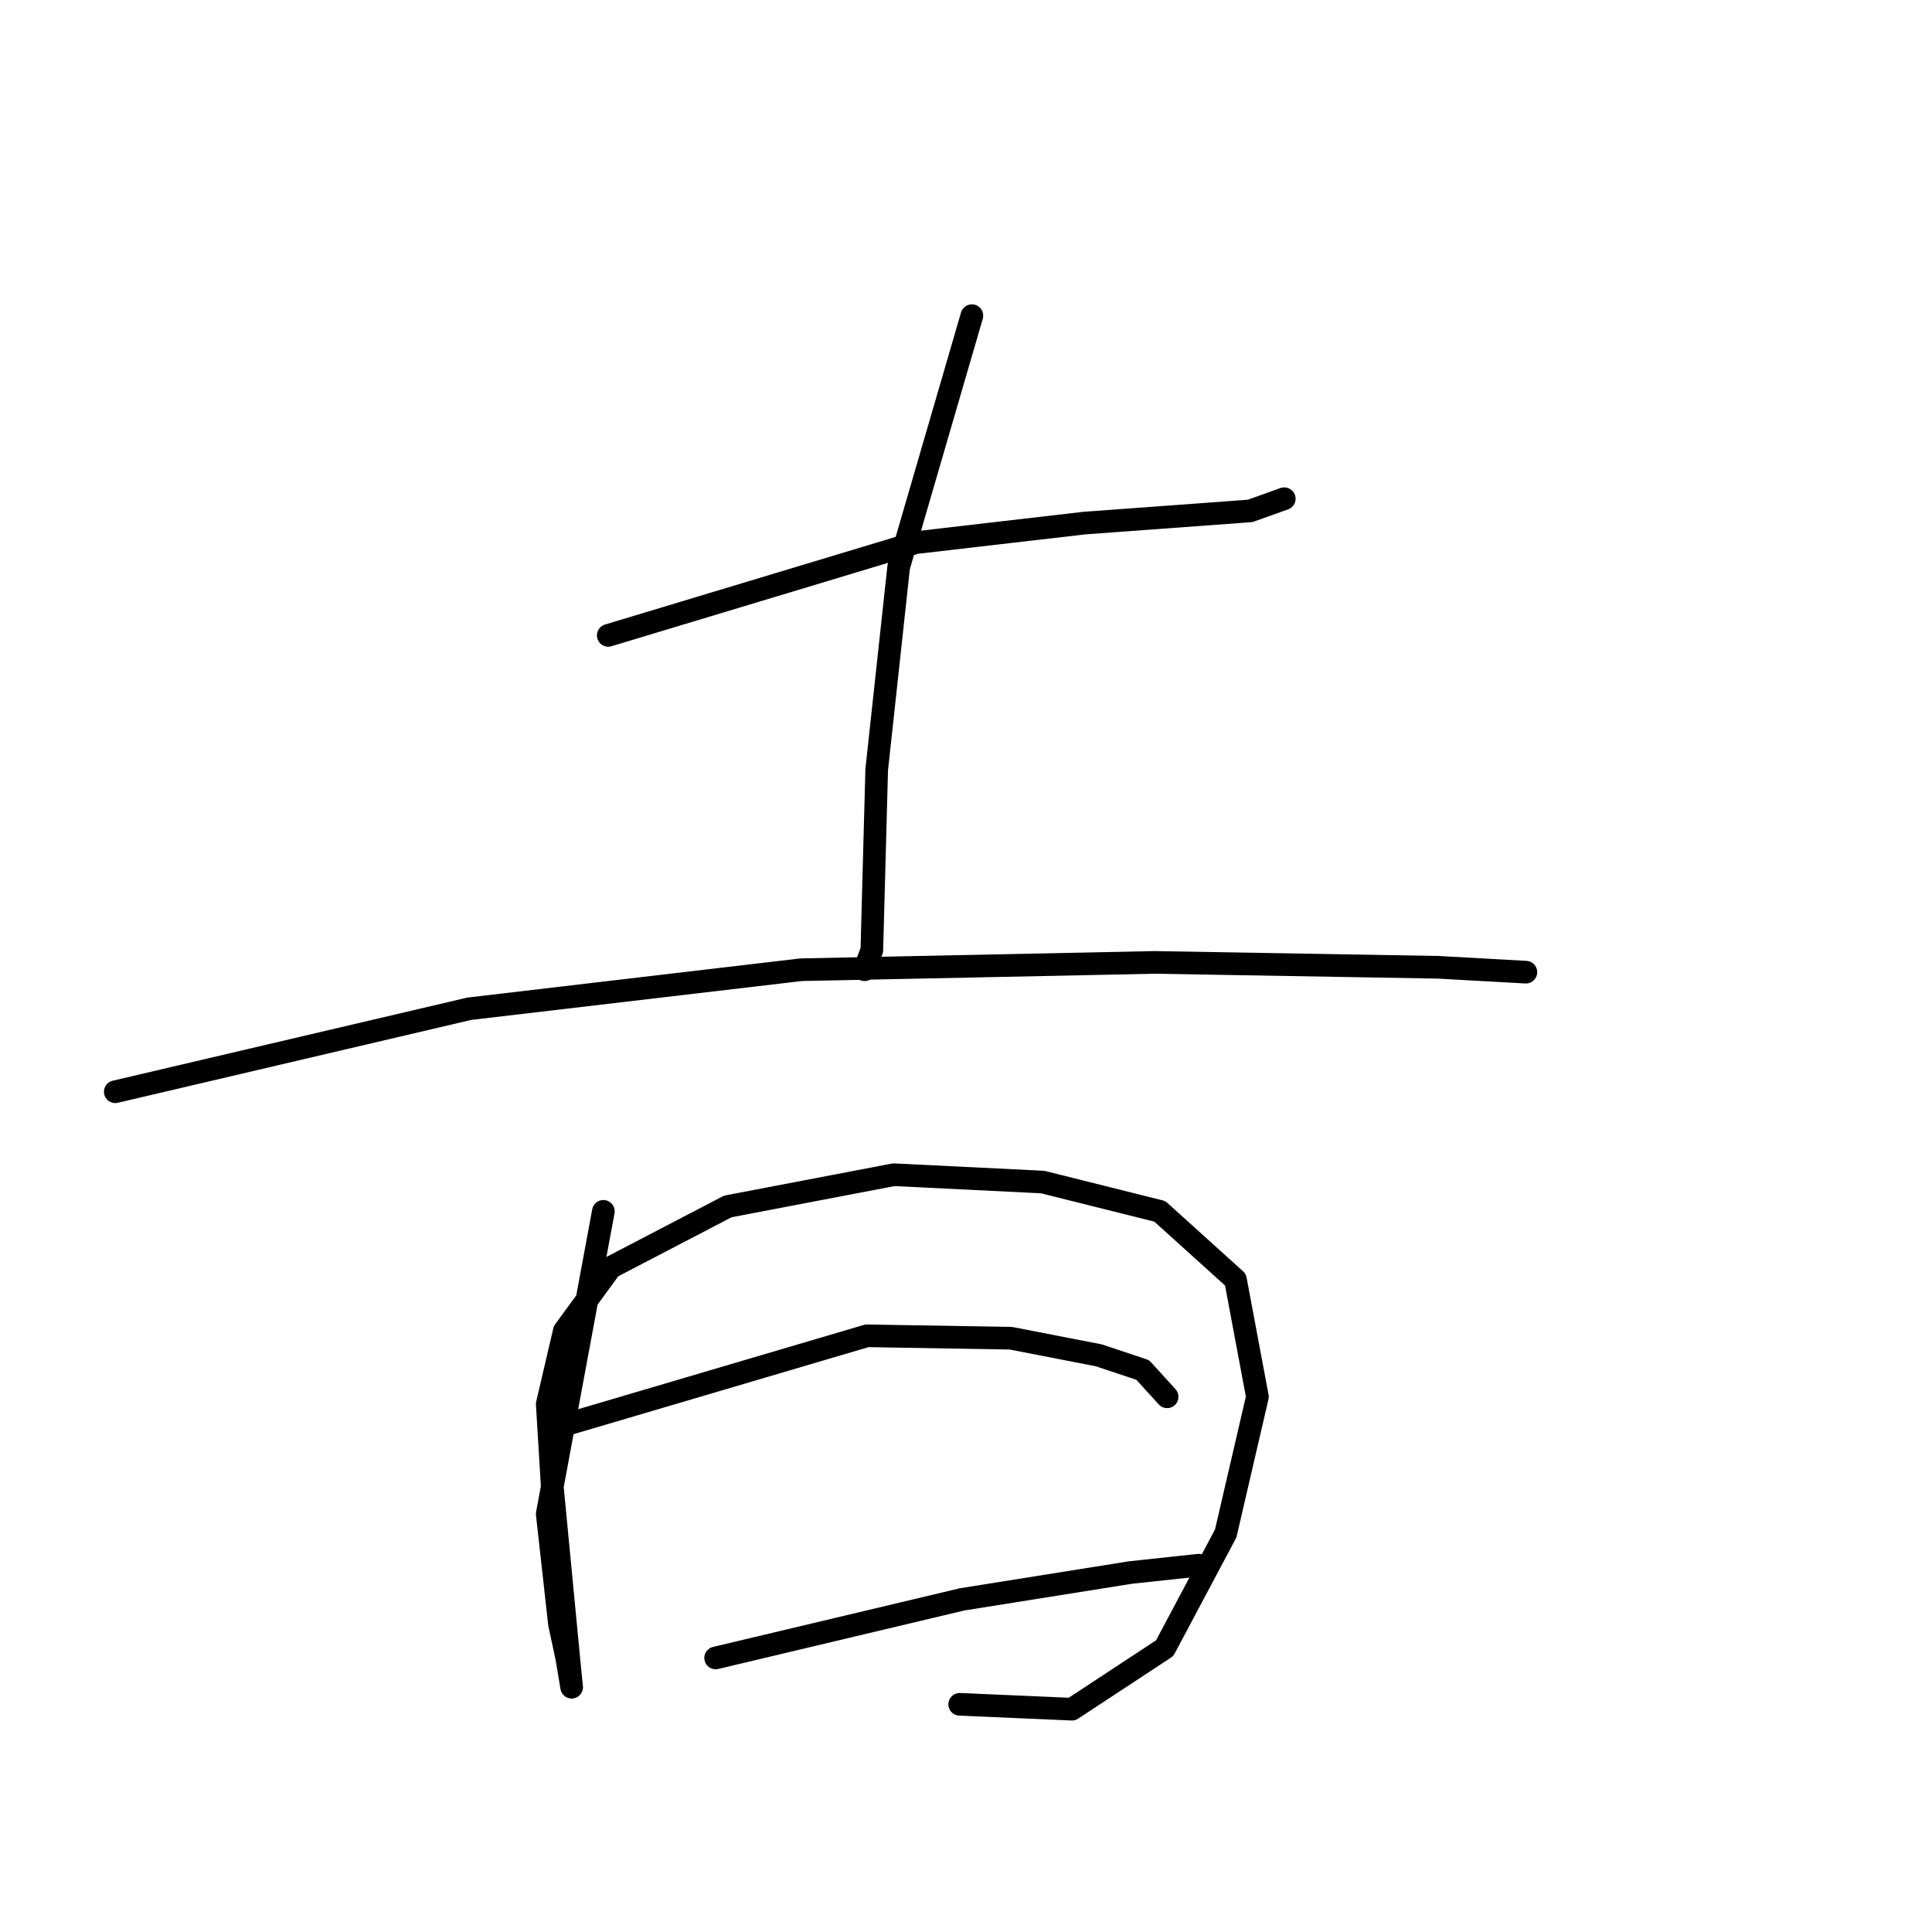 <?xml version="1.0" standalone="no"?>
    <svg width="256" height="256" xmlns="http://www.w3.org/2000/svg" version="1.1">
    <polyline stroke="black" stroke-width="3" stroke-linecap="round" fill="transparent" stroke-linejoin="round" points="80.597 84.191 121.342 71.903 143.655 69.316 165.645 67.699 170.172 66.082 170.172 66.082 " />
        <polyline stroke="black" stroke-width="3" stroke-linecap="round" fill="transparent" stroke-linejoin="round" points="128.78 41.829 119.079 75.136 116.168 101.977 115.522 125.907 114.551 128.494 114.551 128.494 " />
        <polyline stroke="black" stroke-width="3" stroke-linecap="round" fill="transparent" stroke-linejoin="round" points="15.275 144.662 62.164 133.668 106.144 128.494 153.033 127.523 190.545 128.17 202.187 128.817 202.187 128.817 " />
        <polyline stroke="black" stroke-width="3" stroke-linecap="round" fill="transparent" stroke-linejoin="round" points="79.95 160.508 72.512 200.607 74.129 215.159 75.099 219.686 75.746 223.566 75.423 220.333 73.159 196.726 72.512 186.055 74.776 176.353 80.92 167.946 96.442 159.861 118.432 155.657 138.158 156.627 153.68 160.508 163.705 169.562 166.615 185.085 162.411 203.194 154.327 218.392 142.038 226.477 127.163 225.83 127.163 225.83 " />
        <polyline stroke="black" stroke-width="3" stroke-linecap="round" fill="transparent" stroke-linejoin="round" points="75.423 188.642 114.875 177 133.954 177.323 145.596 179.587 151.416 181.527 154.65 185.085 154.65 185.085 " />
        <polyline stroke="black" stroke-width="3" stroke-linecap="round" fill="transparent" stroke-linejoin="round" points="94.825 219.686 127.486 211.925 149.799 208.368 158.854 207.397 158.854 207.397 " />
        </svg>